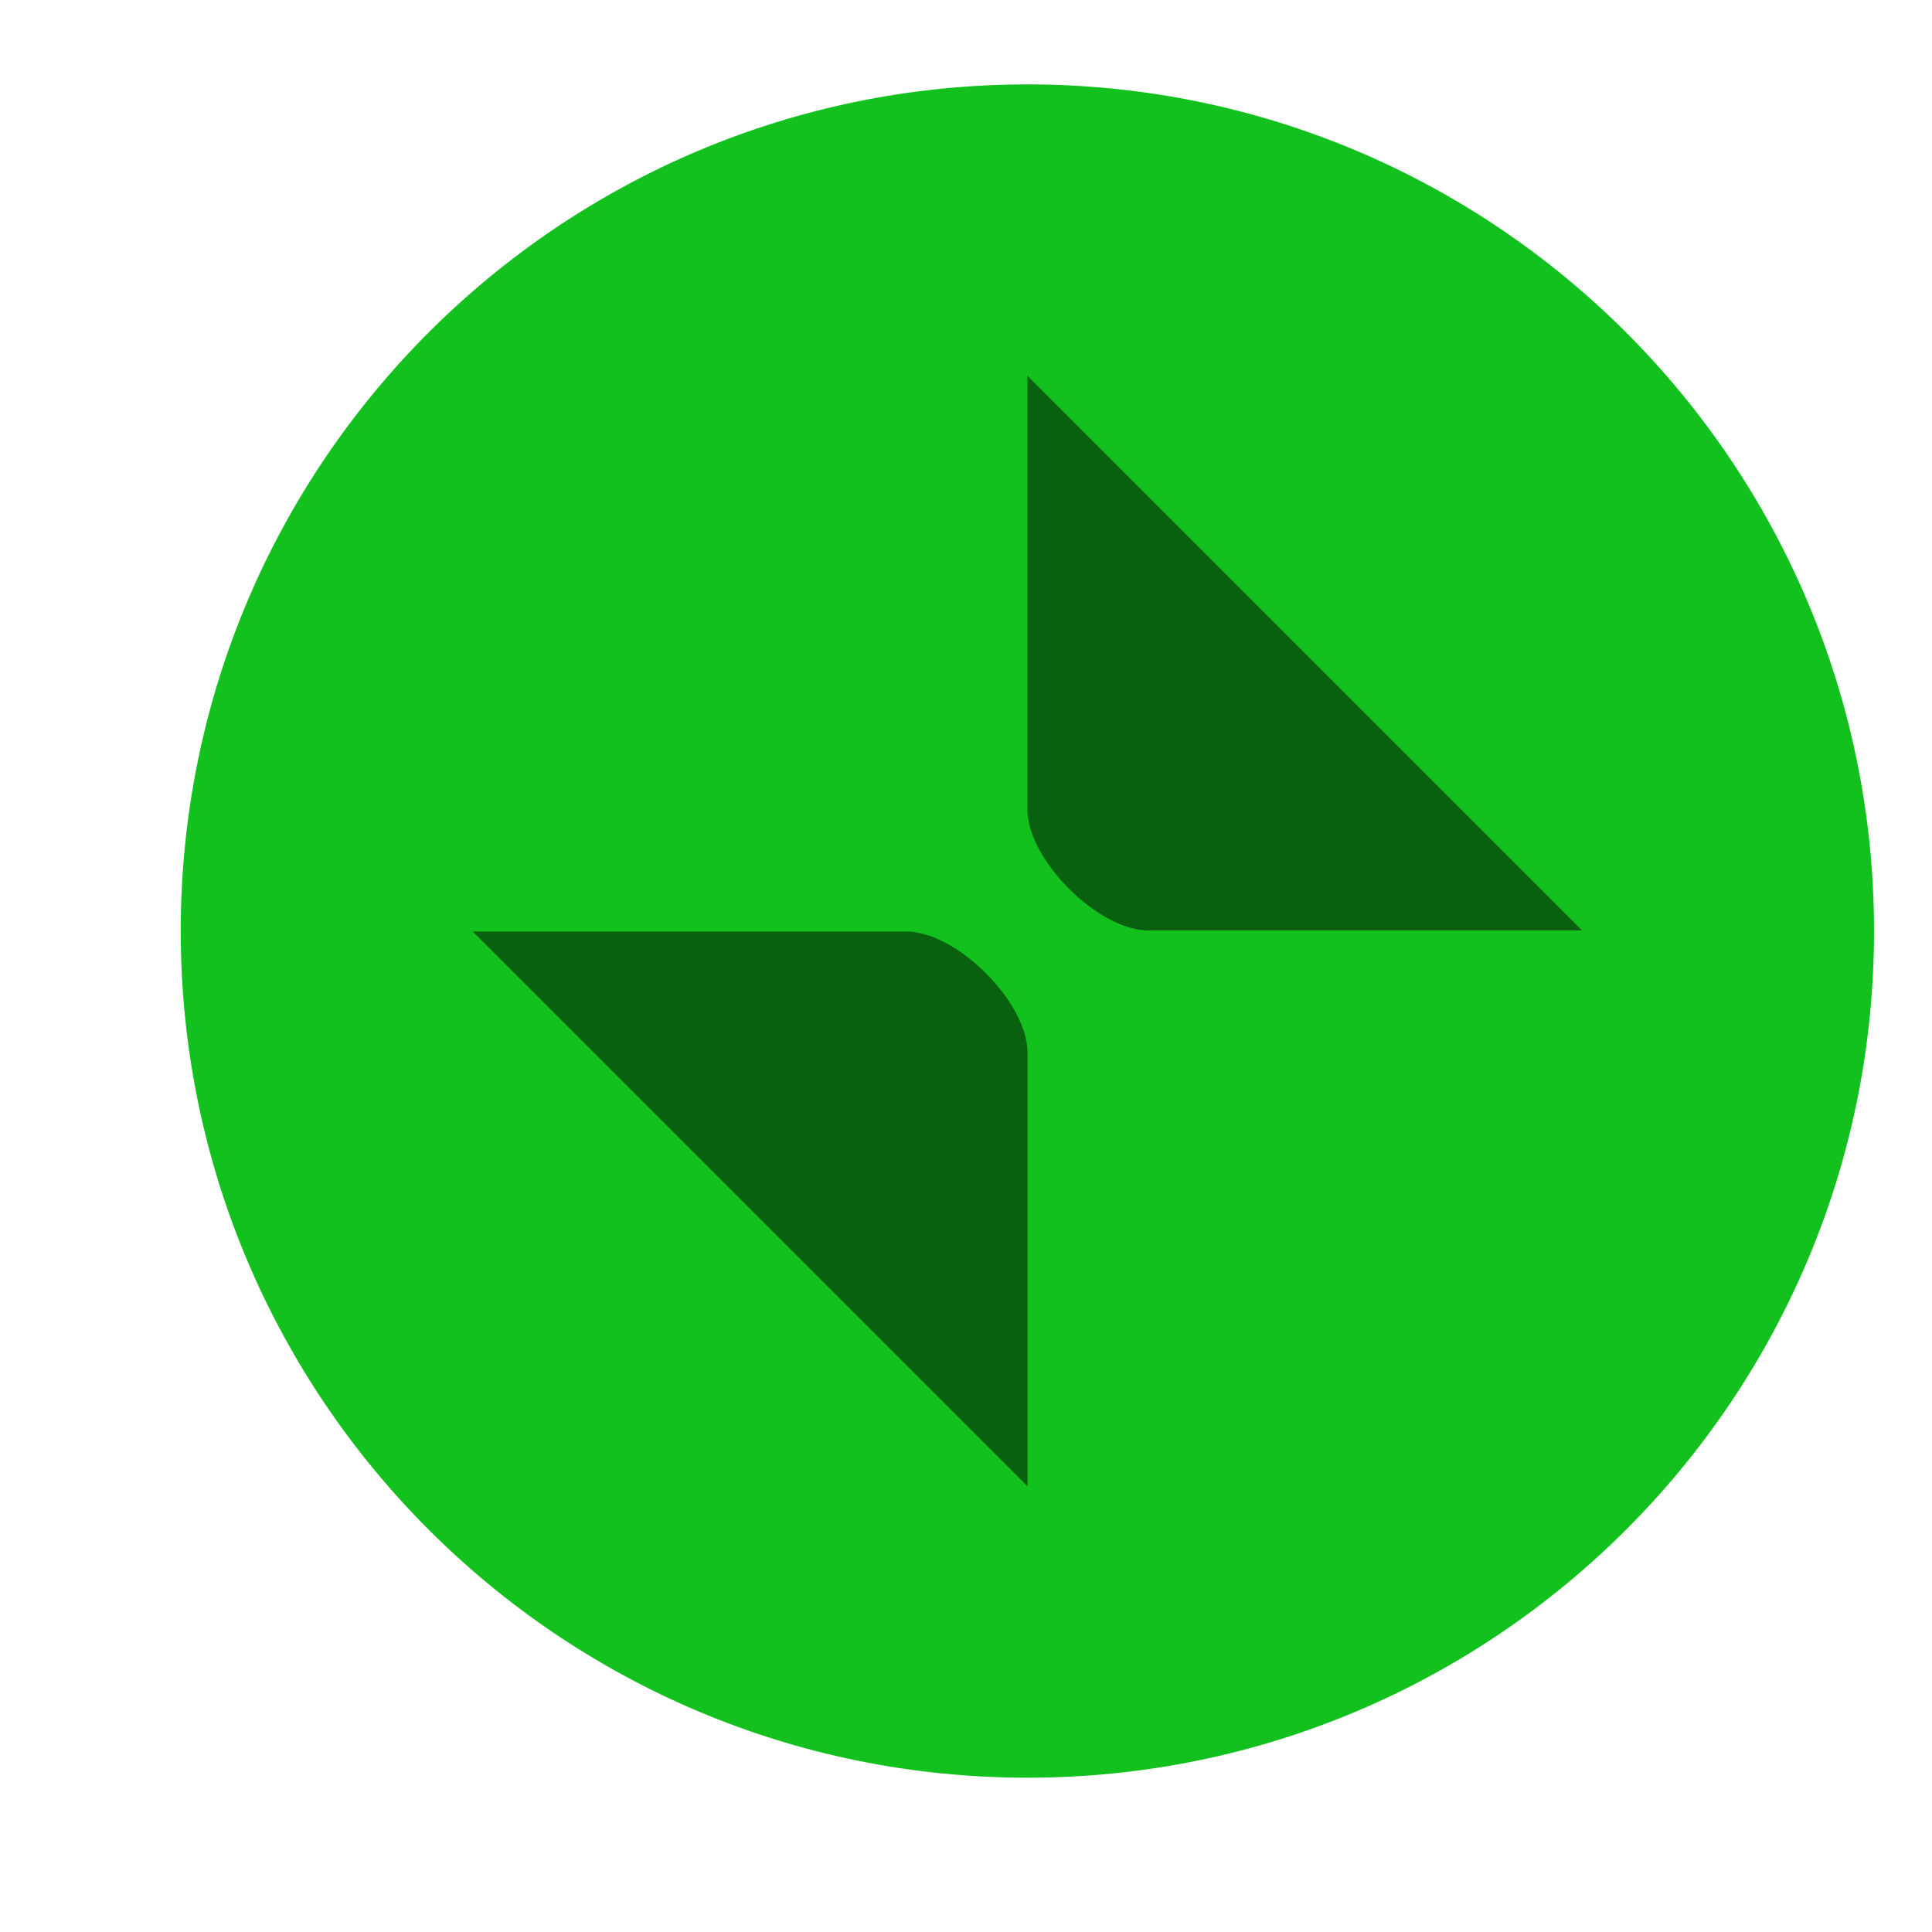 <svg xmlns="http://www.w3.org/2000/svg" xmlns:svg="http://www.w3.org/2000/svg" id="svg8" width="16" height="16" version="1.1" viewBox="0 0 4.233 4.233"><g id="layer1" transform="translate(-47.02,-65.83)"><g style="display:inline" id="unmaximize_focused_pressed" transform="matrix(0.265,0,0,0.265,-35.794,116.269)"><rect id="rect1588" width="16" height="16" x="313" y="-190.638" ry="0" style="opacity:0;fill:#000;fill-opacity:1;stroke:none;stroke-width:.474;stroke-linejoin:miter;stroke-miterlimit:4;stroke-dasharray:none;stroke-opacity:1;paint-order:markers stroke fill"/><g id="titlebutton-restore-active-1" transform="translate(-5.222,8.78)"><path style="fill:#13c11e;fill-opacity:1;fill-rule:evenodd;stroke:none" id="path997" d="m 326.222,-184.418 c 3.866,0 7,-3.134 7,-7 0,-3.866 -3.134,-7 -7,-7 -3.866,0 -7,3.134 -7,7 0,3.866 3.134,7 7,7"/><g id="g1857" transform="translate(0.008,26.077)"><path id="path1853" d="m 326.214,-222.086 v 3.586 c 0,0.415 0.585,1 1,1 h 3.586 z" style="opacity:.5;fill:#000;fill-opacity:1;stroke:none;stroke-width:2;stroke-linecap:round;stroke-linejoin:round;stroke-miterlimit:4;stroke-dasharray:none;stroke-opacity:1"/><path style="opacity:.5;fill:#000;fill-opacity:1;stroke:none;stroke-width:2;stroke-linecap:round;stroke-linejoin:round;stroke-miterlimit:4;stroke-dasharray:none;stroke-opacity:1" id="path1855" d="m 326.215,-212.905 v -3.586 c 0,-0.415 -0.585,-1 -1,-1 h -3.586 z"/></g></g></g></g></svg>